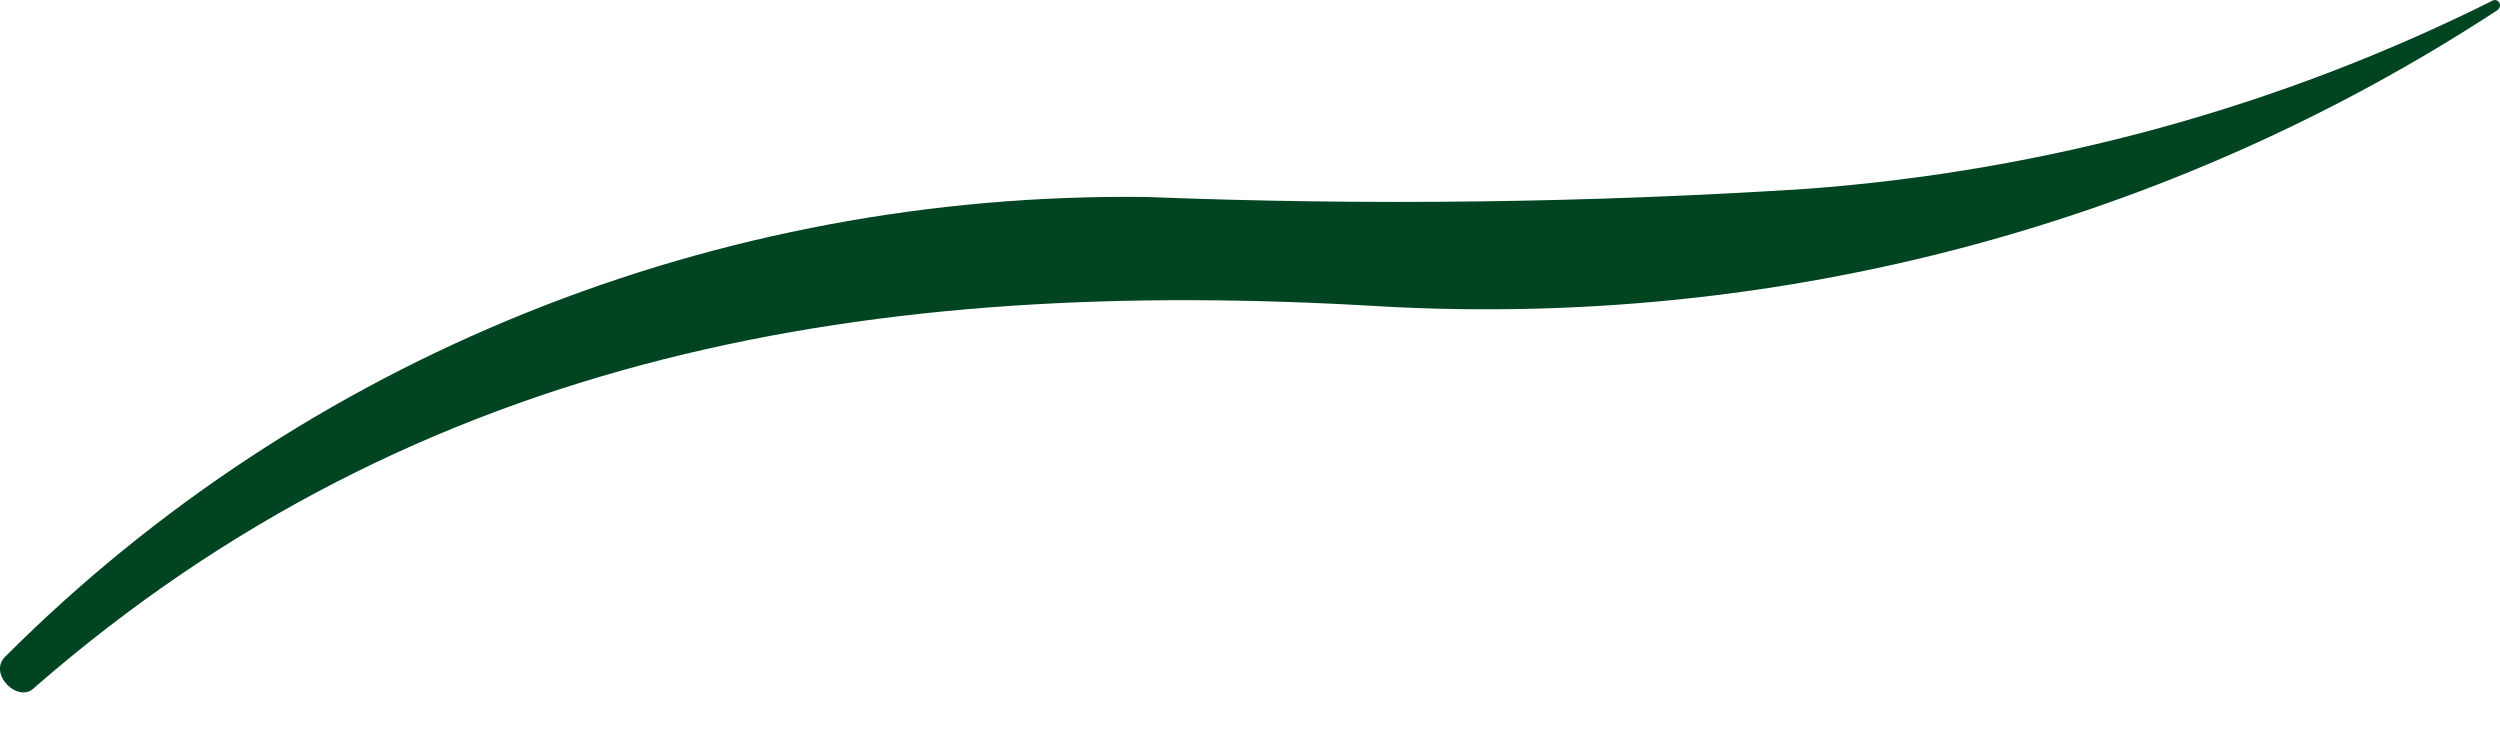 <svg width="24" height="7" viewBox="0 0 24 7" fill="none" xmlns="http://www.w3.org/2000/svg">
<path d="M0.054 6.3C1.474 4.88 3.175 3.758 5.056 3.001C6.937 2.244 8.96 1.866 11.007 1.891C13.121 1.974 15.235 1.948 17.342 1.813C19.645 1.642 21.883 1.028 23.929 0.006C23.979 -0.02 24.03 0.047 23.979 0.095C20.831 2.156 17.071 3.155 13.256 2.941C8.396 2.648 4.031 3.378 0.334 6.598C0.179 6.765 -0.124 6.465 0.054 6.3Z" fill="#004422"/>
</svg>

